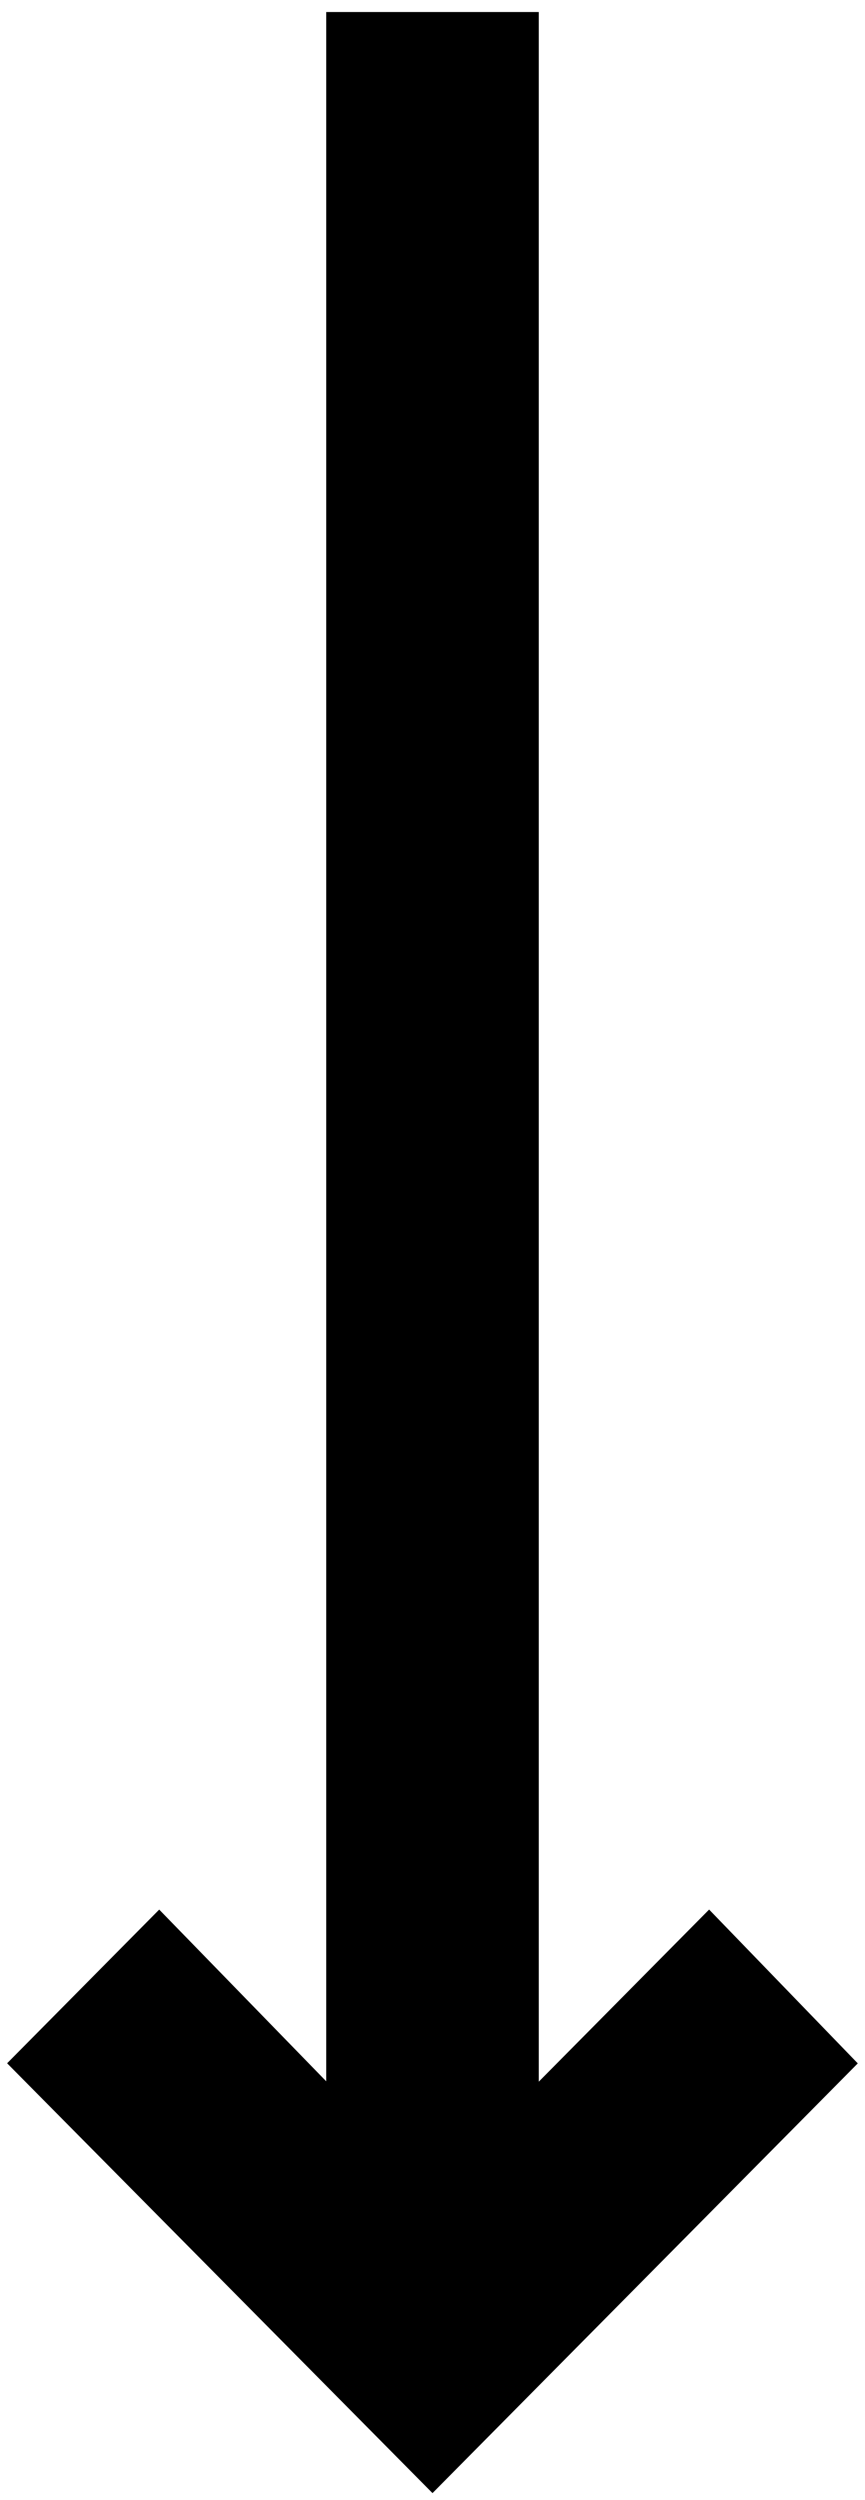 <?xml version="1.0" encoding="UTF-8"?> <svg xmlns="http://www.w3.org/2000/svg" width="36" height="104" viewBox="0 0 36 104" fill="none"> <path fill-rule="evenodd" clip-rule="evenodd" d="M18 103L35 85.83L29.508 80.15L21.923 87.811L21.923 1H14.077L14.077 87.811L6.623 80.15L1 85.83L18 103Z" fill="black" stroke="black"></path> </svg> 